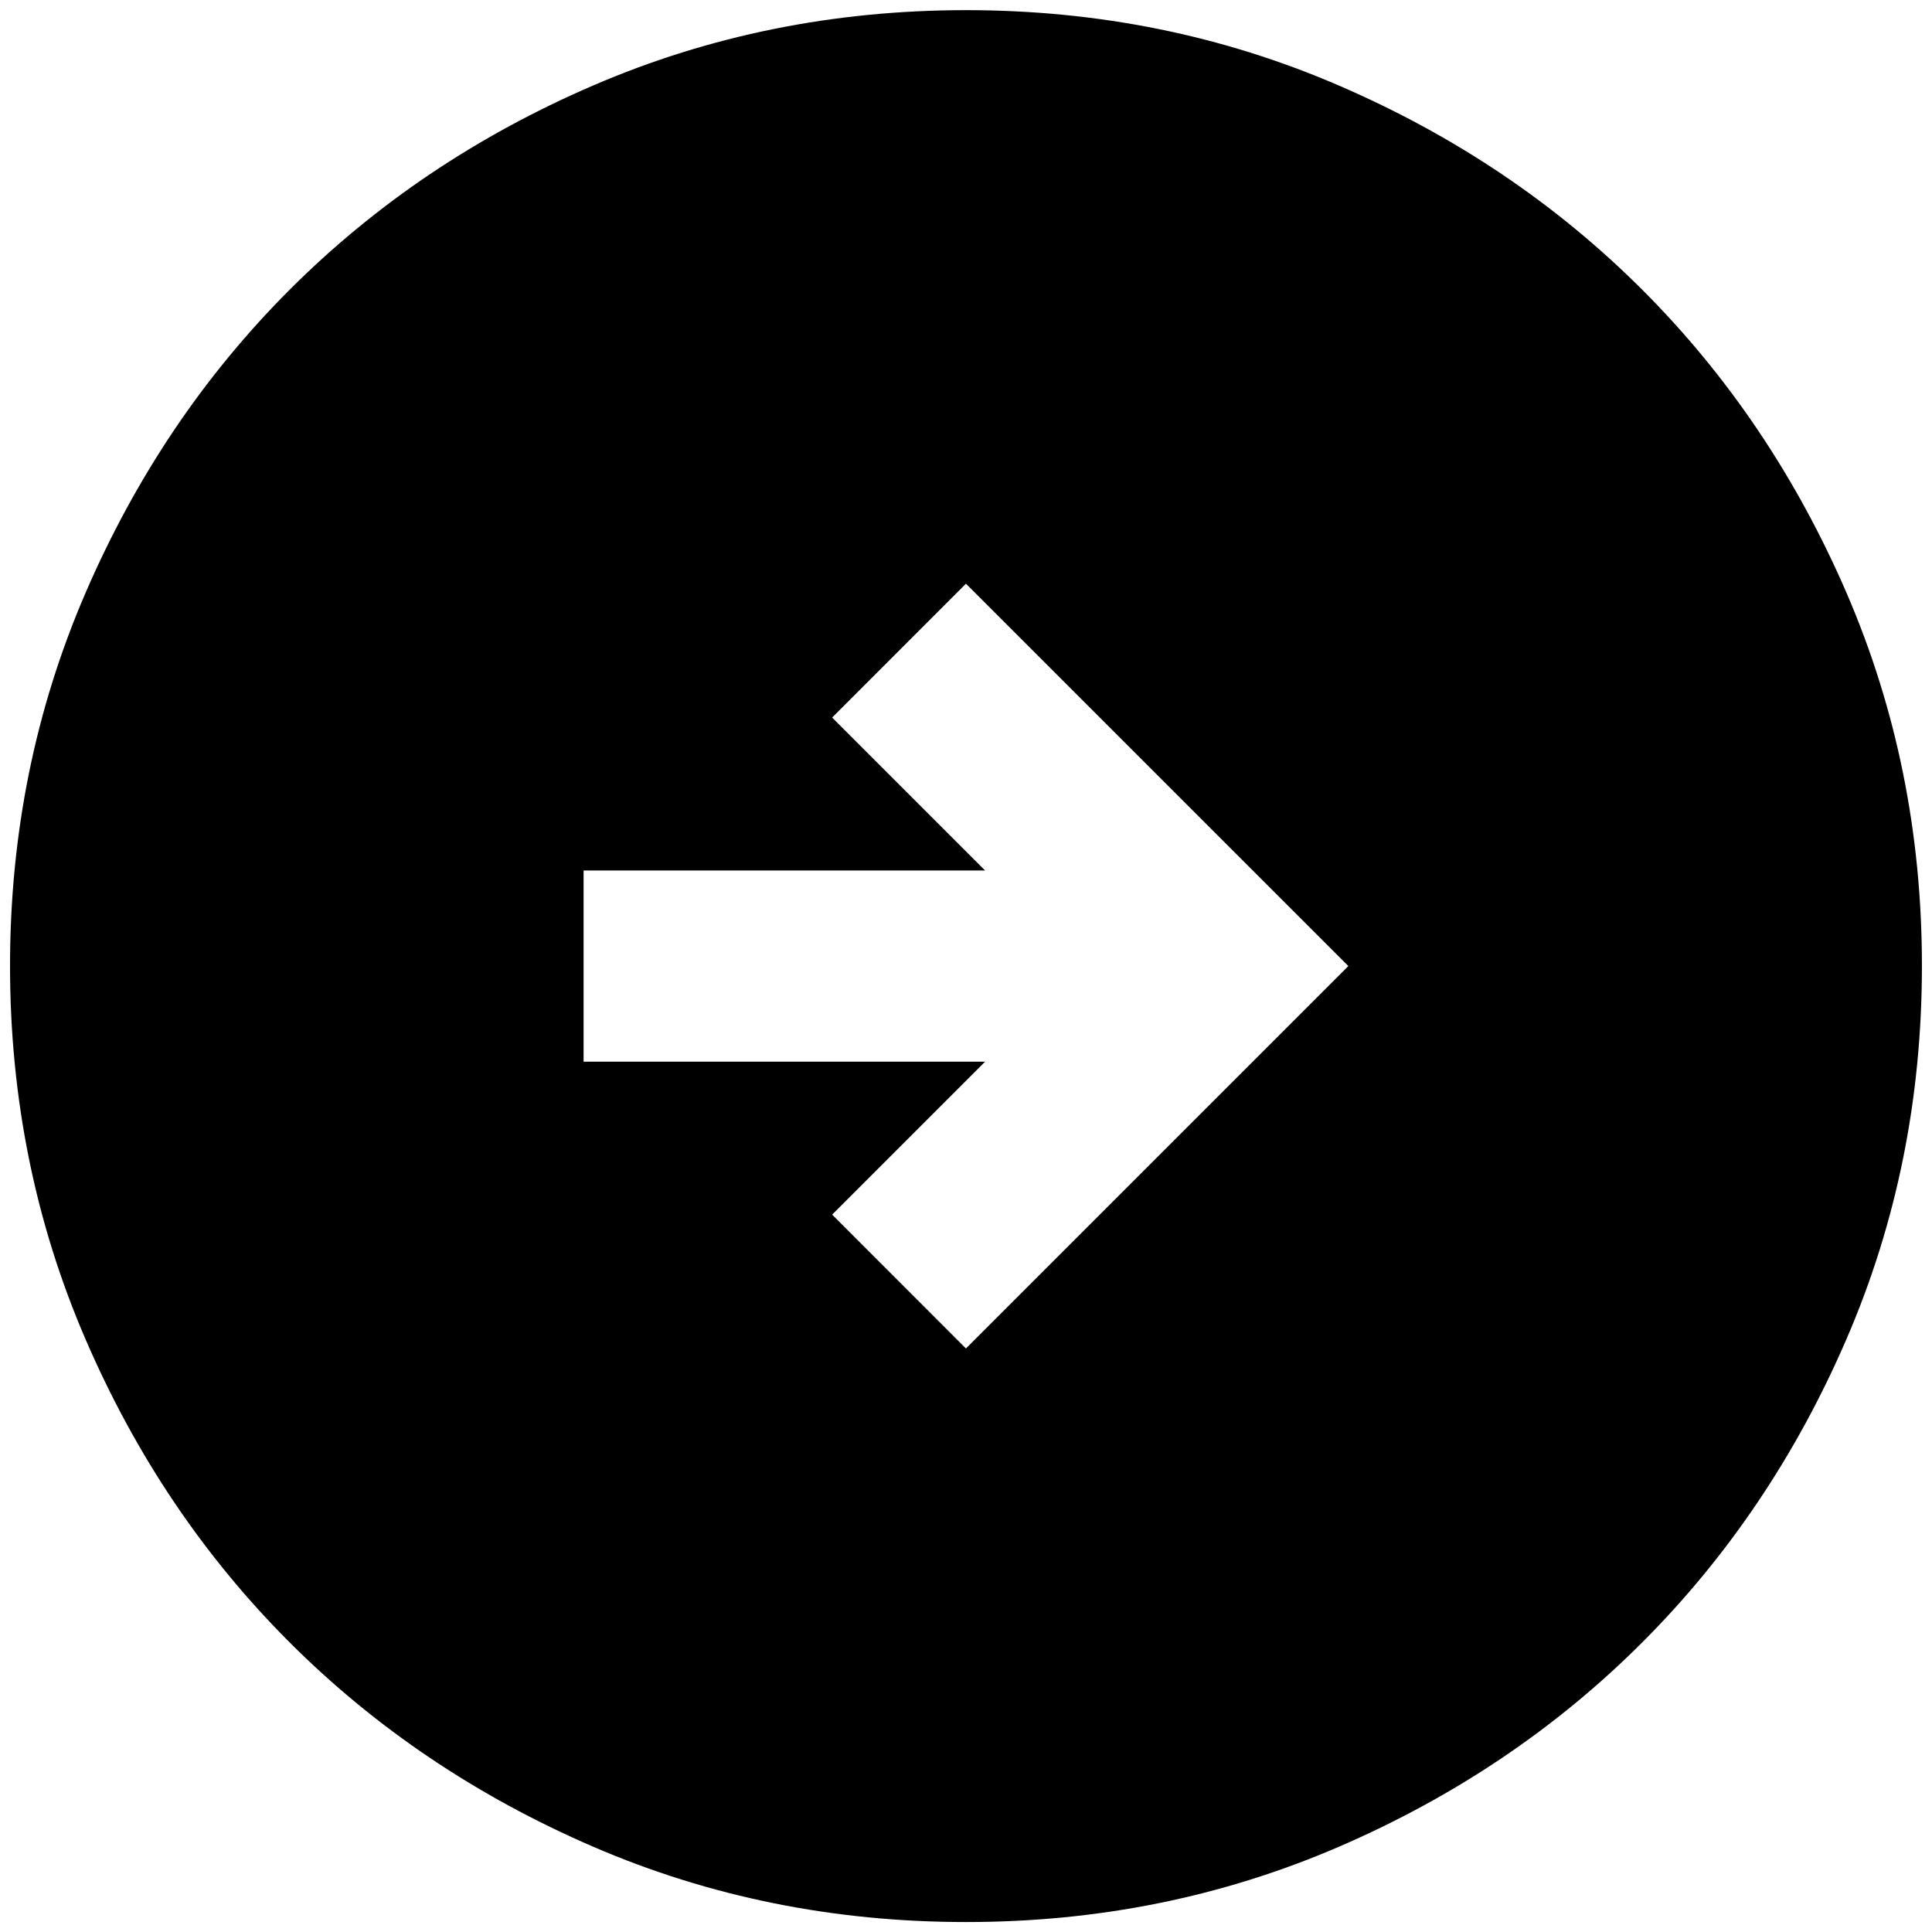 <svg width="32" height="32" viewBox="0 0 32 32" fill="none" xmlns="http://www.w3.org/2000/svg">
<path d="M15.999 22.335L22.333 16.001L15.999 9.668L13.783 11.885L16.316 14.418H9.666V17.585H16.316L13.783 20.118L15.999 22.335ZM15.999 31.835C13.809 31.835 11.751 31.419 9.824 30.587C7.898 29.755 6.222 28.627 4.797 27.203C3.372 25.778 2.244 24.103 1.414 22.176C0.583 20.25 0.167 18.192 0.166 16.001C0.166 13.811 0.582 11.753 1.414 9.826C2.245 7.9 3.373 6.224 4.797 4.799C6.222 3.374 7.898 2.246 9.824 1.416C11.751 0.585 13.809 0.169 15.999 0.168C18.19 0.168 20.248 0.584 22.174 1.416C24.101 2.247 25.776 3.375 27.201 4.799C28.626 6.224 29.755 7.9 30.587 9.826C31.418 11.753 31.834 13.811 31.833 16.001C31.833 18.192 31.417 20.25 30.585 22.176C29.753 24.103 28.625 25.778 27.201 27.203C25.776 28.628 24.101 29.757 22.174 30.589C20.248 31.42 18.19 31.836 15.999 31.835Z" fill="black"/>
</svg>
